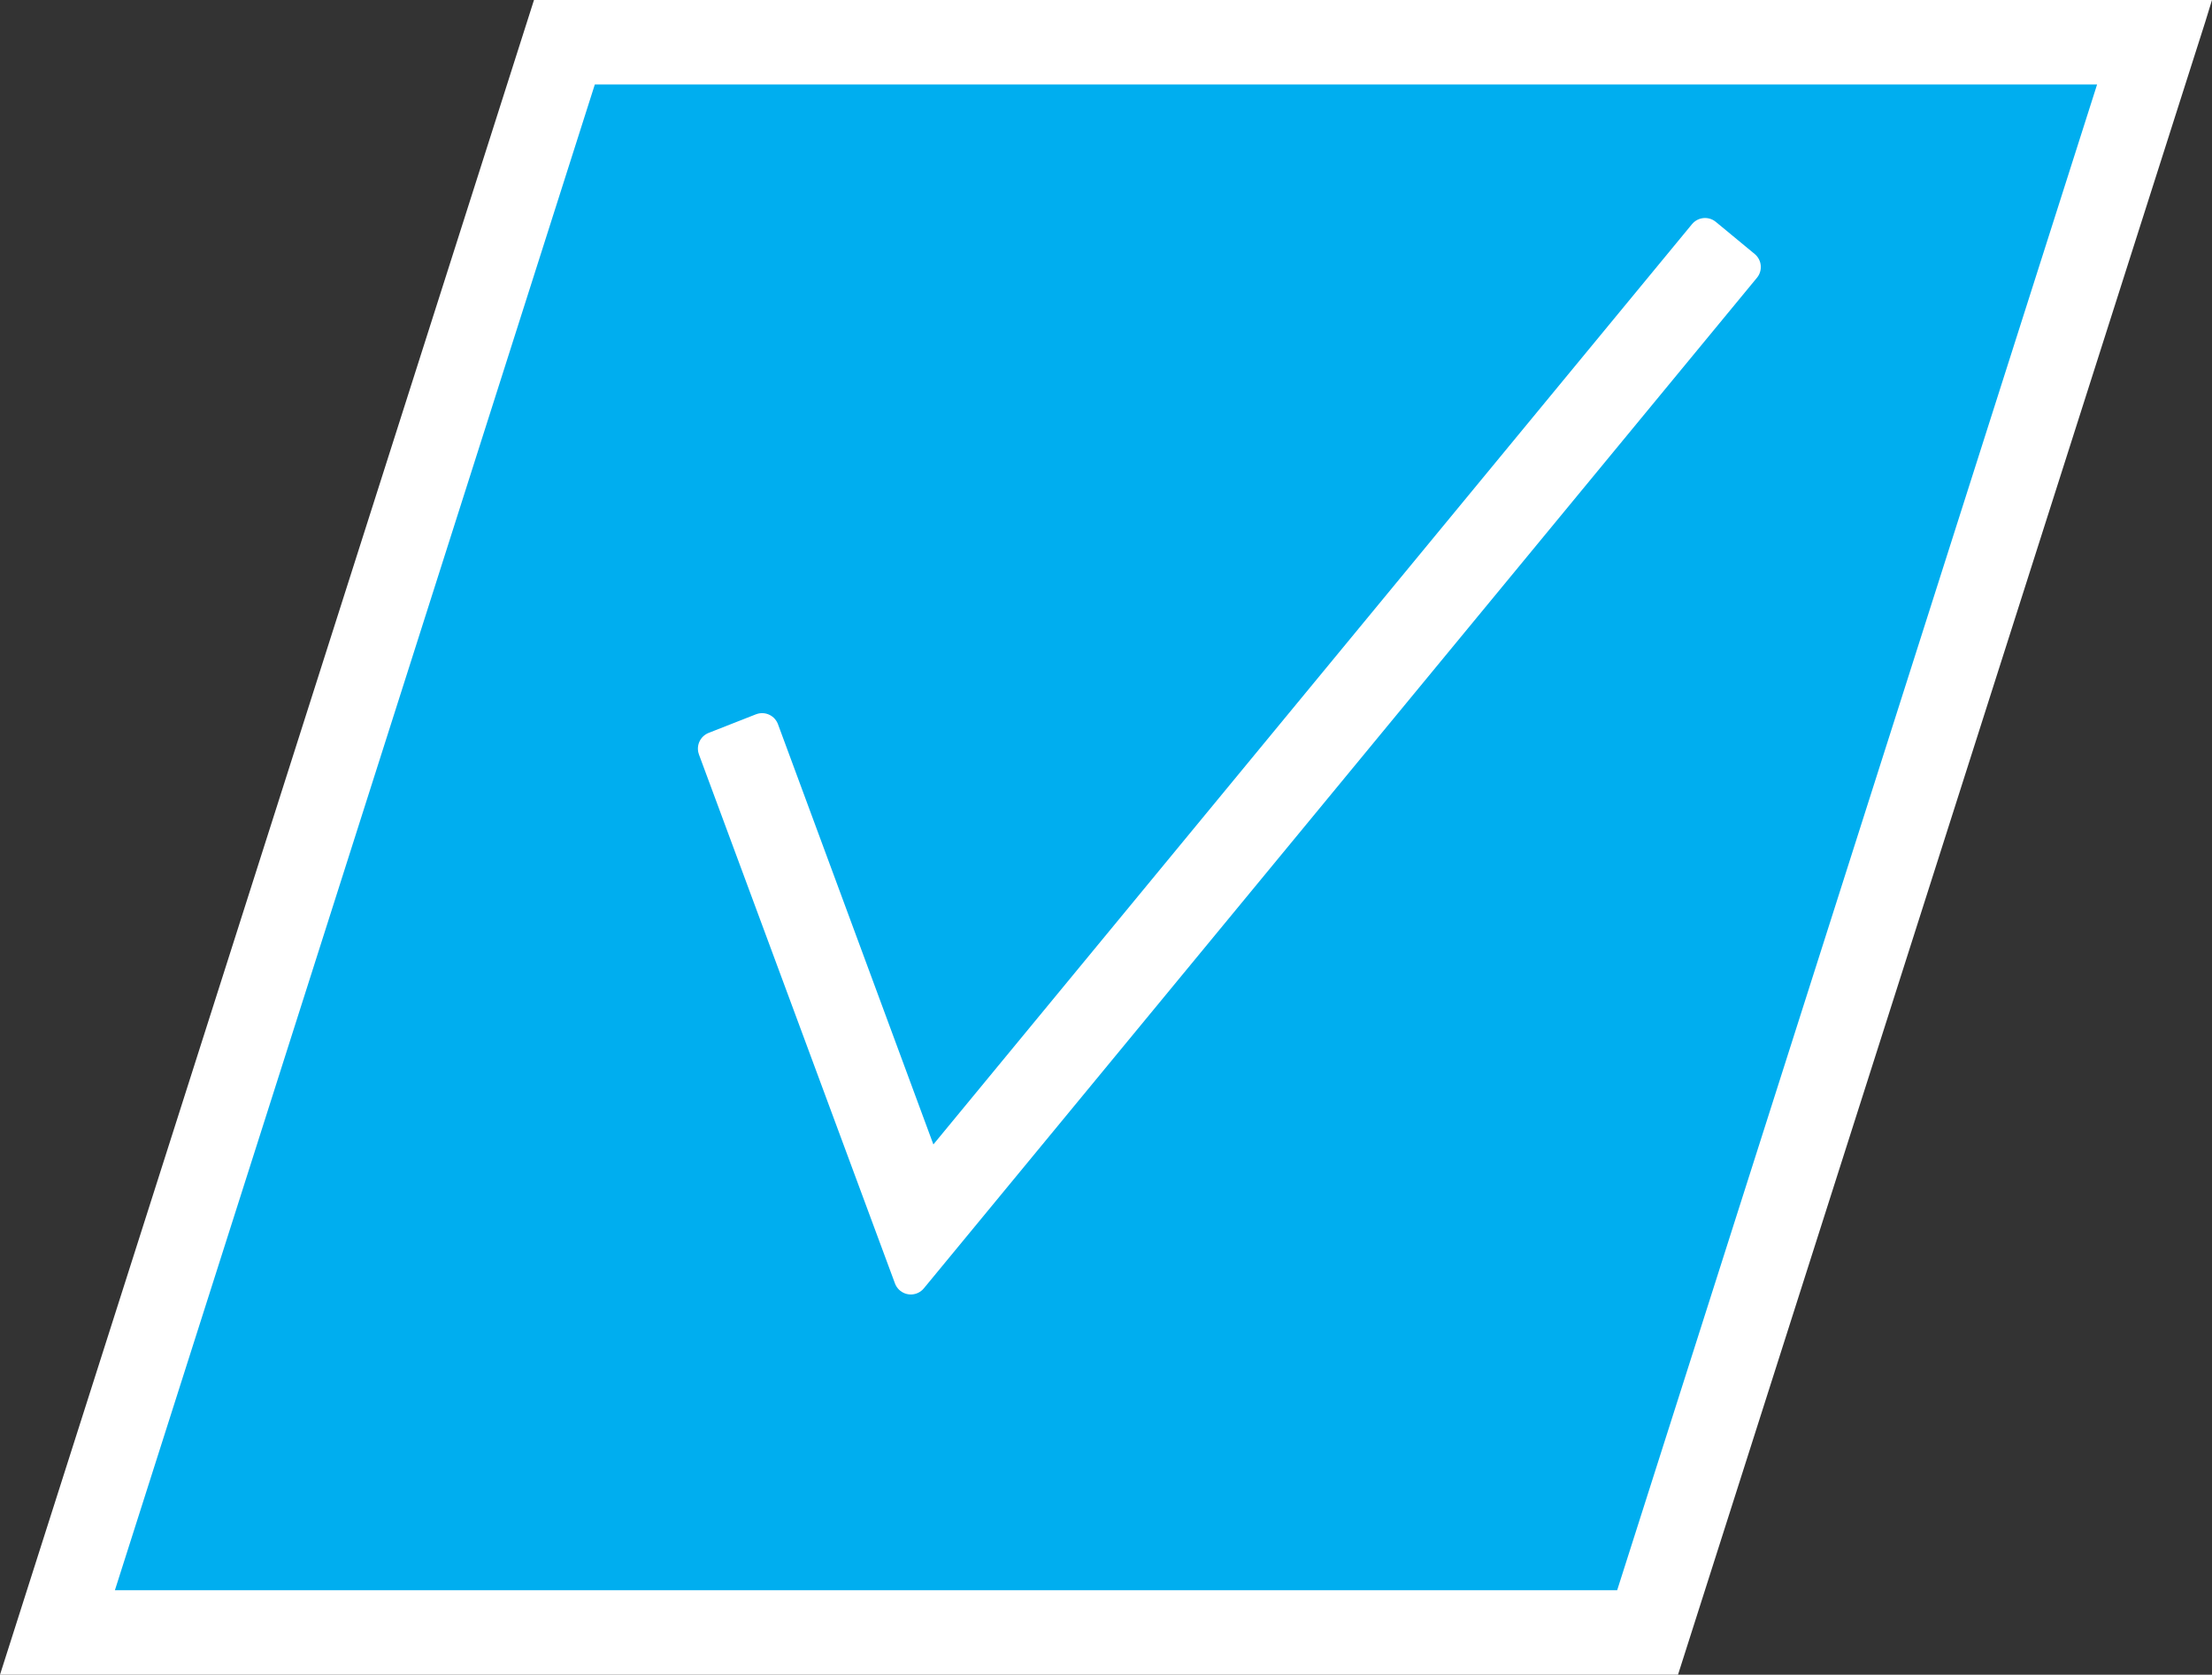 <svg id="Layer_2" xmlns="http://www.w3.org/2000/svg" width="130.9" height="99.1"><rect width="100%" height="100%" fill="#333333" stroke="none"/><path d="M31.6 0L0 99.1h99.3l31.2-97.8.4-1.3z" fill="#fff"/><path d="M6.8 94.1L35.2 5h88.9L95.7 94.1z" fill="#00aeef"/><path d="M53.9 75.6L42.3 44.3l2.8-1.1 9.8 26.5 46-55.8 2.3 1.9z" fill="#fff" stroke="#fff" stroke-width="2" stroke-linecap="round" stroke-linejoin="round" stroke-miterlimit="10"/></svg>